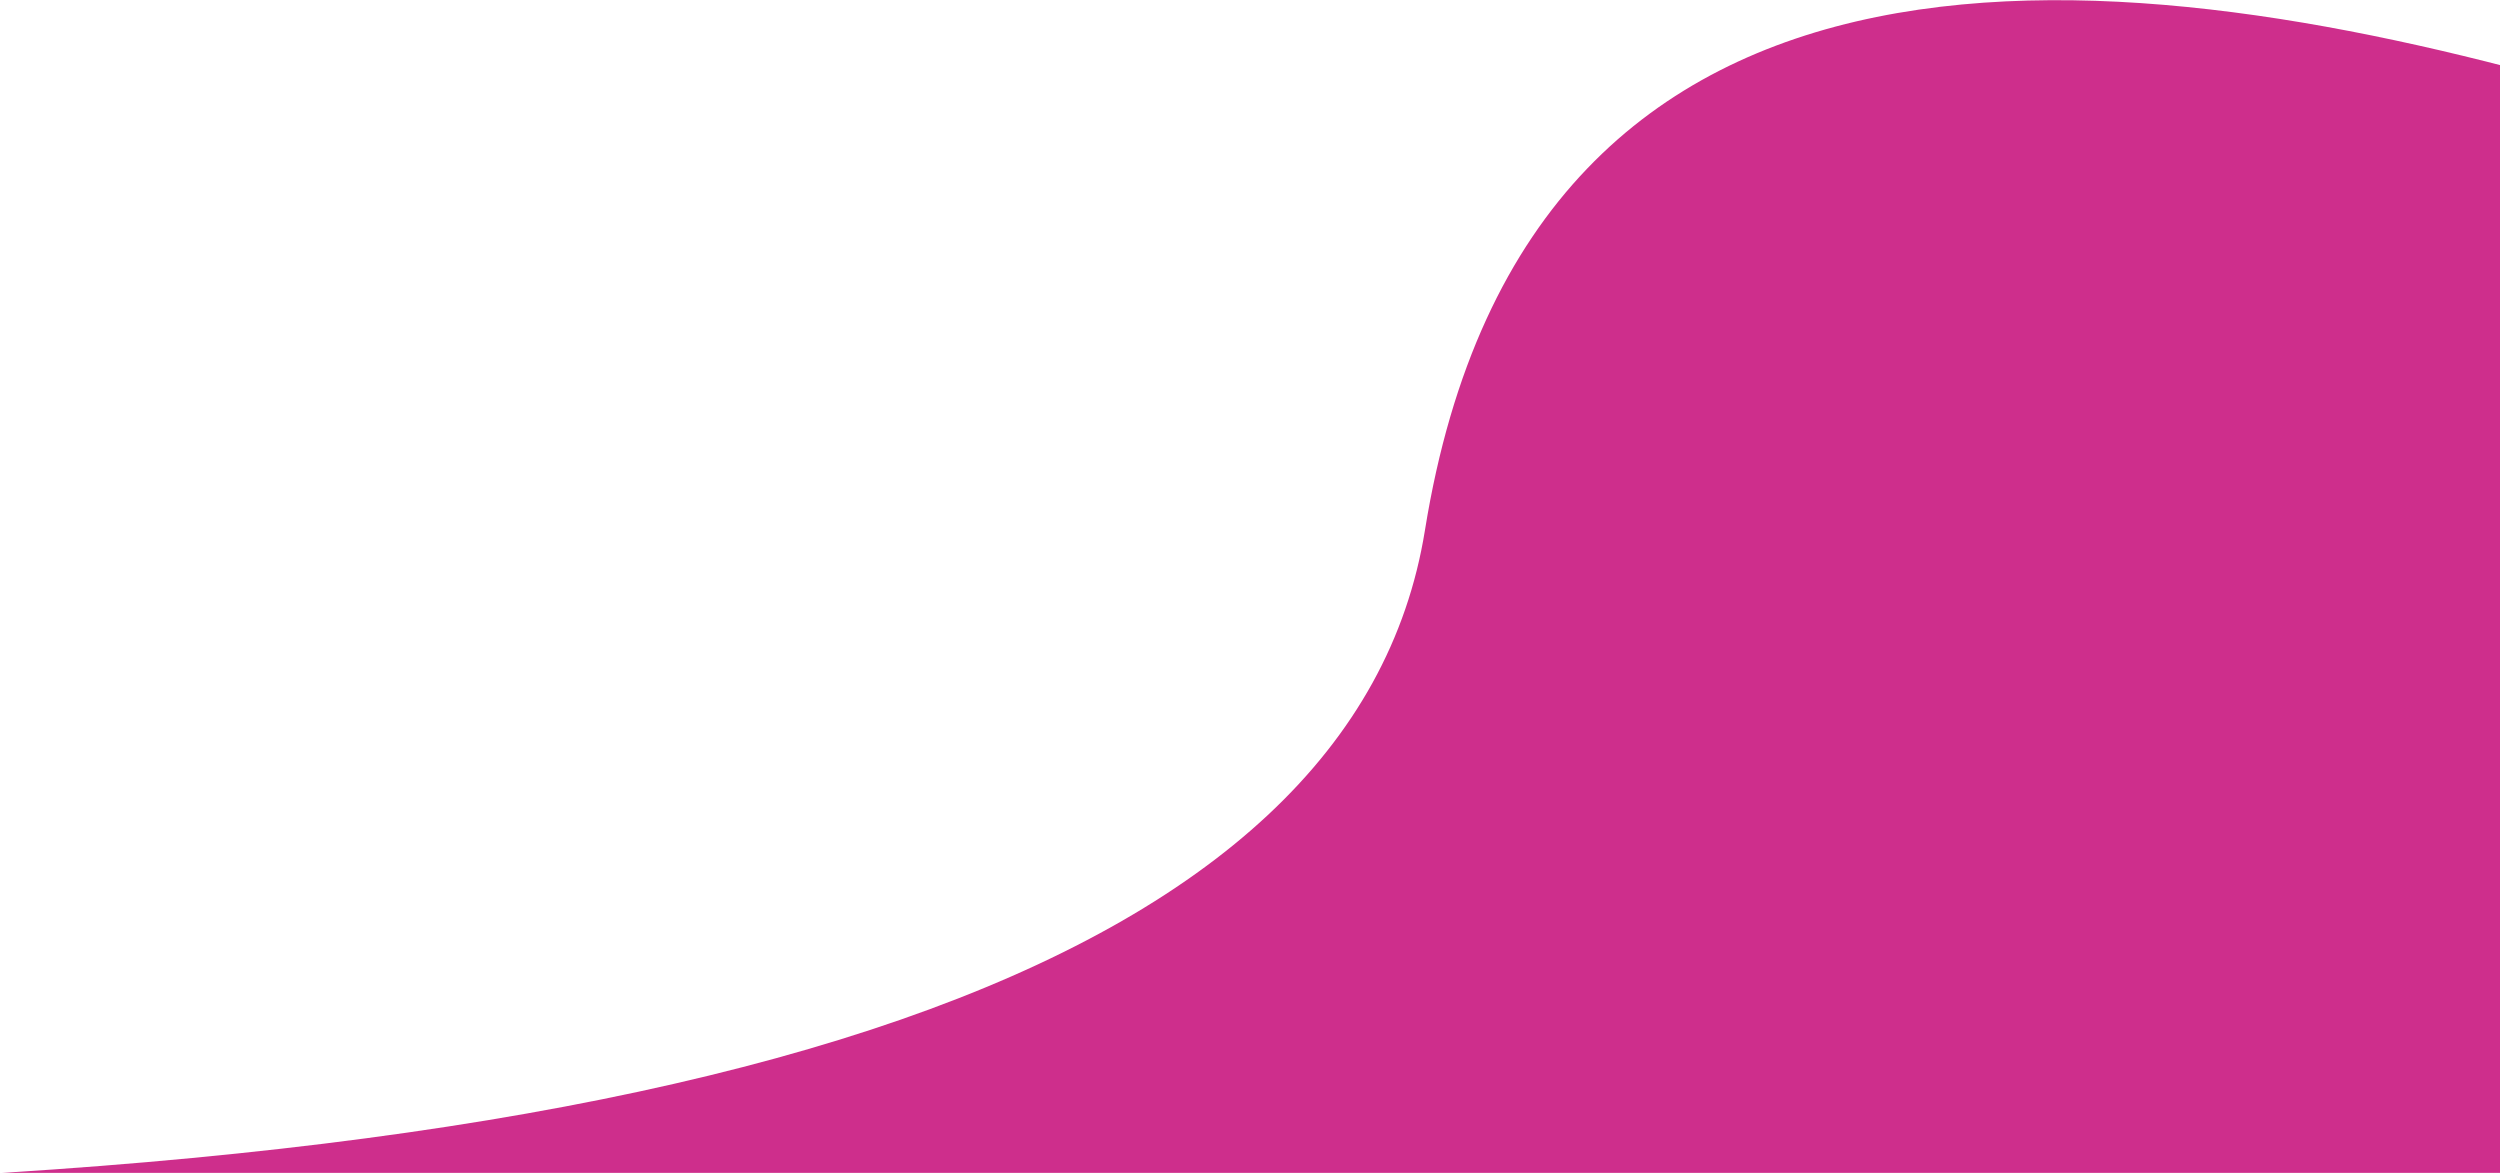 <?xml version="1.0" encoding="UTF-8"?>
<svg width="616px" height="289px" viewBox="0 0 616 289" version="1.1" xmlns="http://www.w3.org/2000/svg" xmlns:xlink="http://www.w3.org/1999/xlink">
    <!-- Generator: Sketch 52.5 (67469) - http://www.bohemiancoding.com/sketch -->
    <title>Path 2 Copy 3</title>
    <desc>Created with Sketch.</desc>
    <g id="Page-1" stroke="none" stroke-width="1" fill="none" fill-rule="evenodd">
        <g id="login" transform="translate(-664, -511)" fill="#CE2E8C" fill-rule="nonzero">
            <path d="M620.29,808.833 C735.948,835.739 885.611,847.065 902.987,685.739 C914.571,578.188 1066.569,516.188 1358.981,499.739 L603.573,499.739 L603.573,819.813 C537.612,794.555 543.184,790.895 620.29,808.833 Z" id="Path-2-Copy-3" transform="translate(958.468, 662.238) rotate(-177) translate(-958.468, -662.238) "></path>
        </g>
    </g>
</svg>